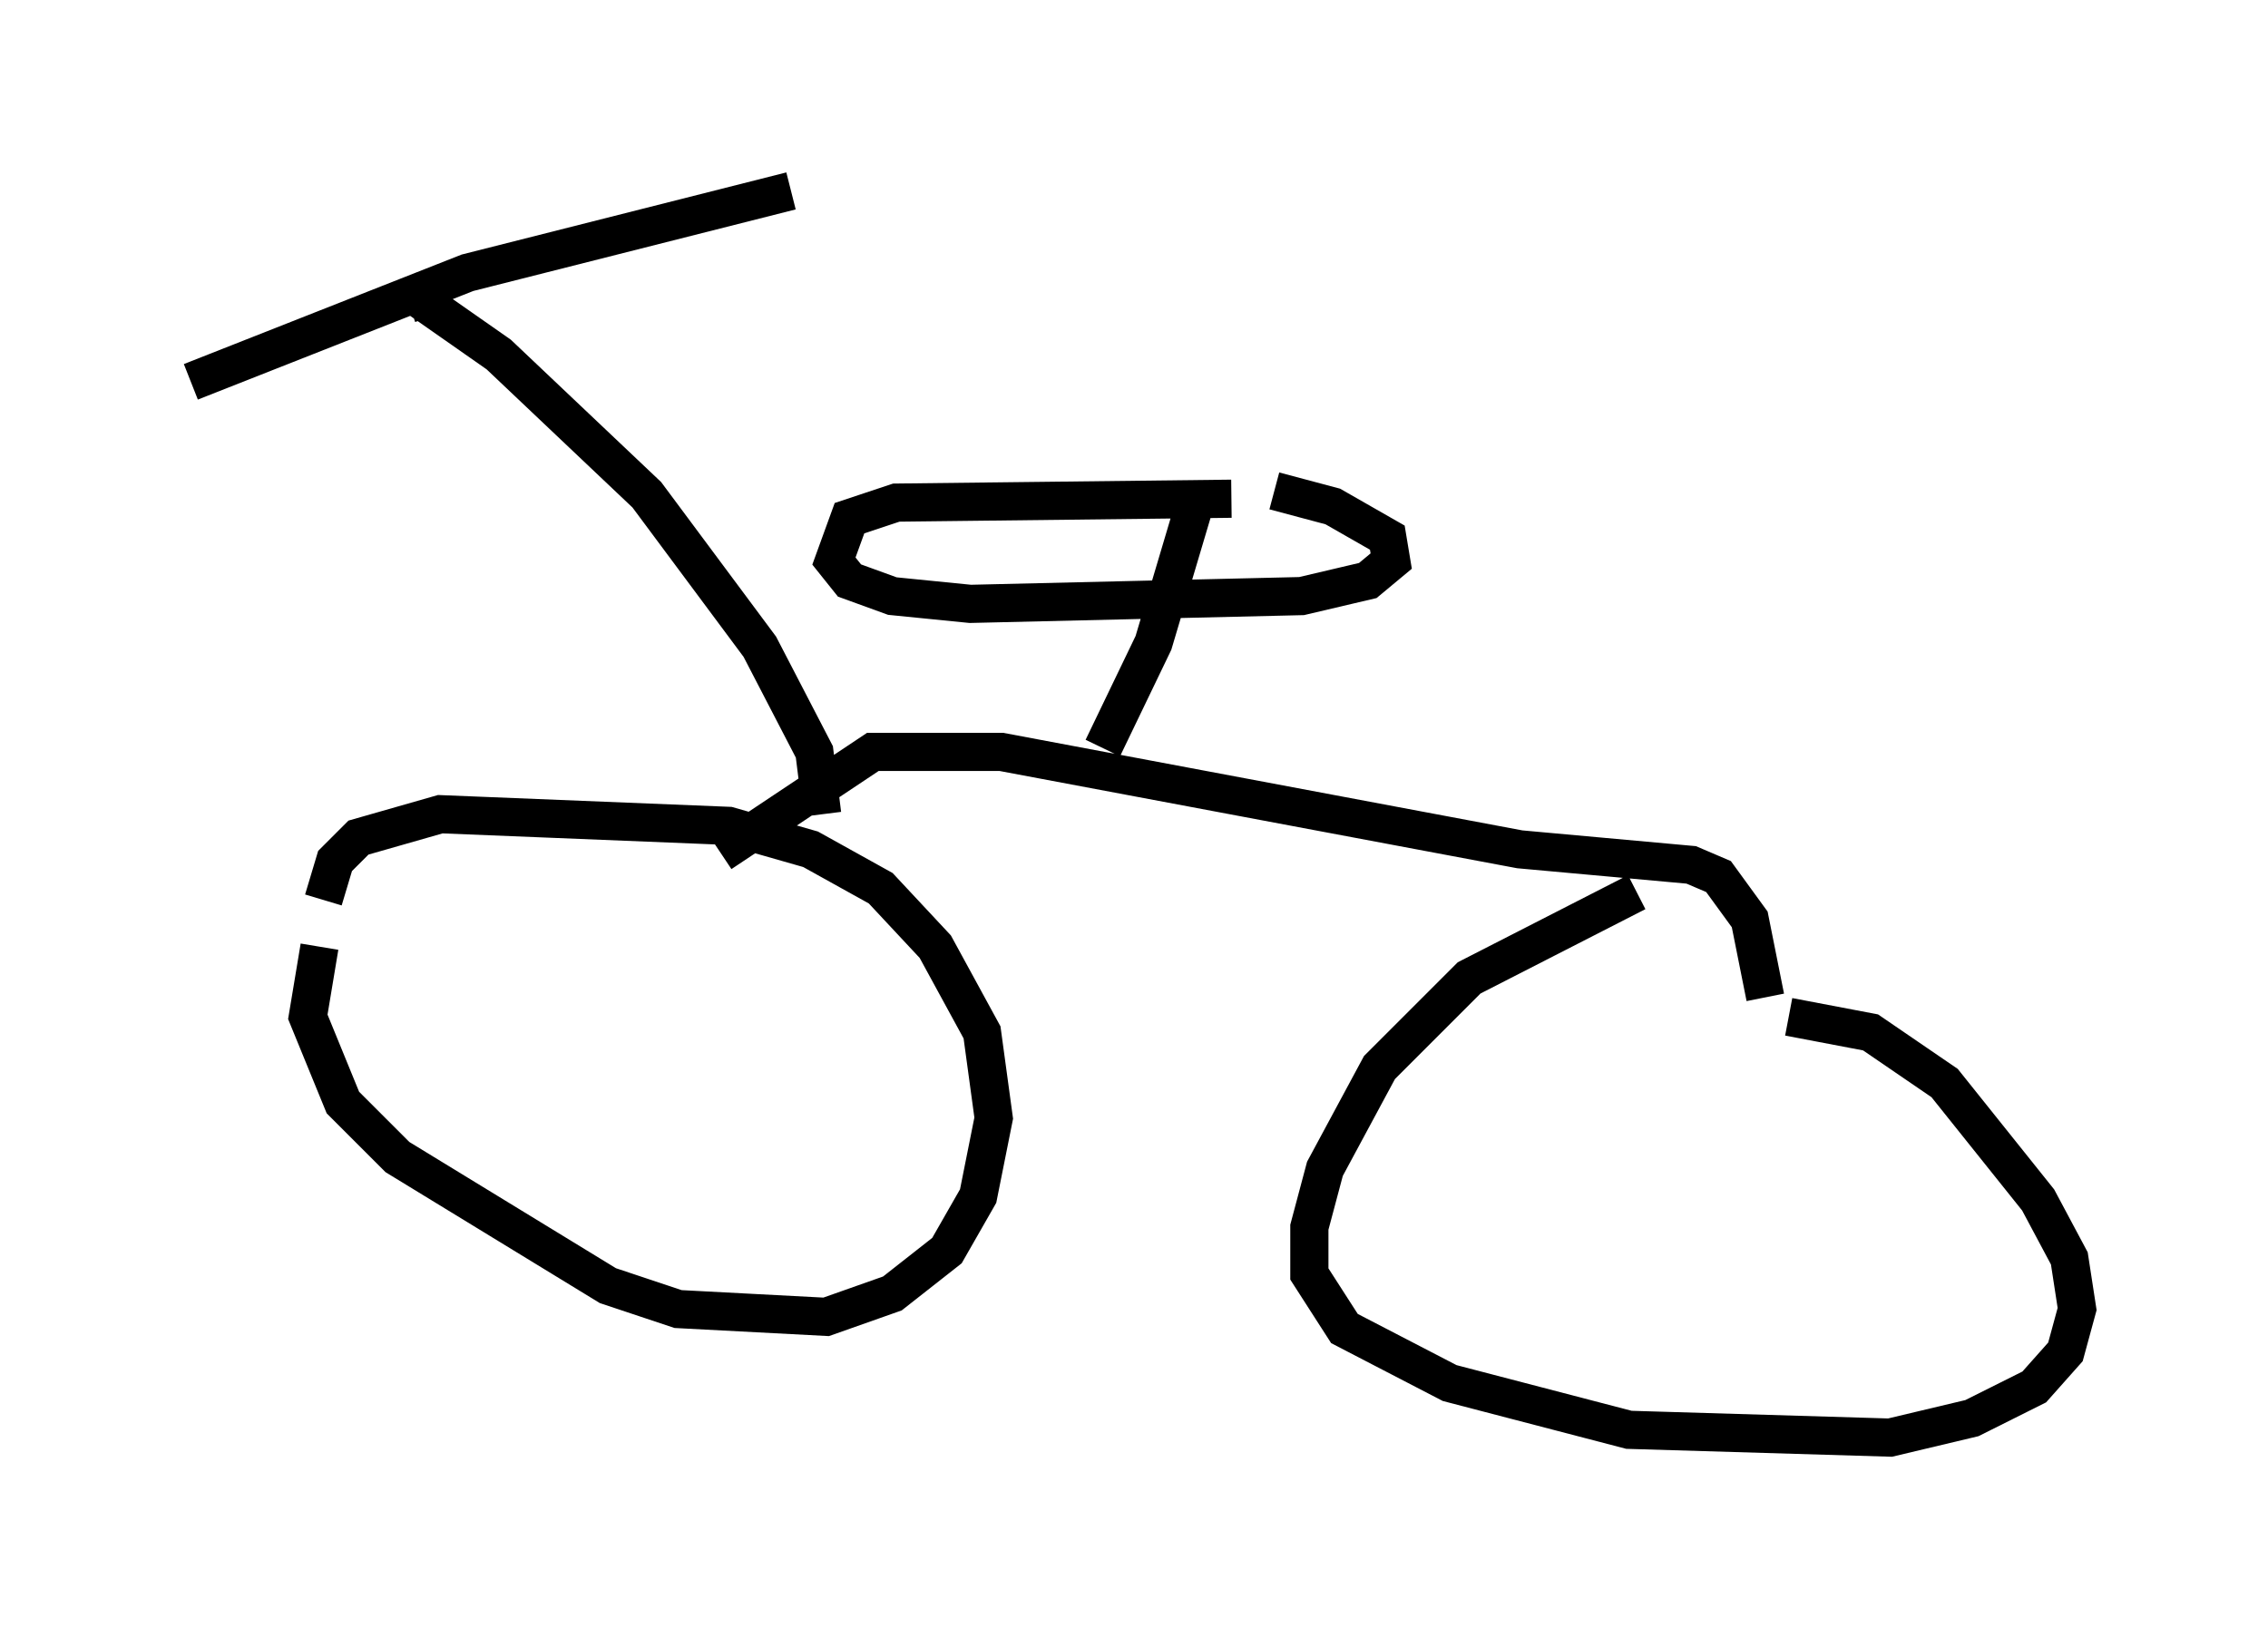 <?xml version="1.0" encoding="utf-8" ?>
<svg baseProfile="full" height="42.667" version="1.1" width="59.409" xmlns="http://www.w3.org/2000/svg" xmlns:ev="http://www.w3.org/2001/xml-events" xmlns:xlink="http://www.w3.org/1999/xlink"><defs /><rect fill="white" height="42.667" width="59.409" x="0" y="0" /><path d="M10.002, 23.171 m-1.633, 1.633 l-0.306, 1.838 0.919, 2.246 l1.429, 1.429 5.513, 3.369 l1.838, 0.613 3.879, 0.204 l1.735, -0.613 1.429, -1.123 l0.817, -1.429 0.408, -2.042 l-0.306, -2.246 -1.225, -2.246 l-1.429, -1.531 -1.838, -1.021 l-2.144, -0.613 -7.554, -0.306 l-2.144, 0.613 -0.613, 0.613 l-0.306, 1.021 m34.402, -0.204 l-4.39, 2.246 -2.348, 2.348 l-1.429, 2.654 -0.408, 1.531 l0.0, 1.225 0.919, 1.429 l2.756, 1.429 4.696, 1.225 l6.84, 0.204 2.144, -0.51 l1.633, -0.817 0.817, -0.919 l0.306, -1.123 -0.204, -1.327 l-0.817, -1.531 -2.45, -3.063 l-1.94, -1.327 -2.144, -0.408 m-0.613, -0.51 l-0.408, -2.042 -0.817, -1.123 l-0.715, -0.306 -4.492, -0.408 l-13.577, -2.552 -3.369, 0.0 l-3.981, 2.654 m2.654, -1.021 l-0.204, -1.633 -1.429, -2.756 l-2.96, -3.981 -3.879, -3.675 l-2.042, -1.429 -0.306, 0.102 m-5.717, 2.042 l7.248, -2.858 8.473, -2.144 m8.167, 14.598 l1.327, -2.756 1.123, -3.777 m0.919, 0.0 l-8.779, 0.102 -1.225, 0.408 l-0.408, 1.123 0.408, 0.51 l1.123, 0.408 2.042, 0.204 l8.677, -0.204 1.735, -0.408 l0.613, -0.51 -0.102, -0.613 l-1.429, -0.817 -1.531, -0.408 " fill="none" stroke="black" stroke-width="1" /></svg>